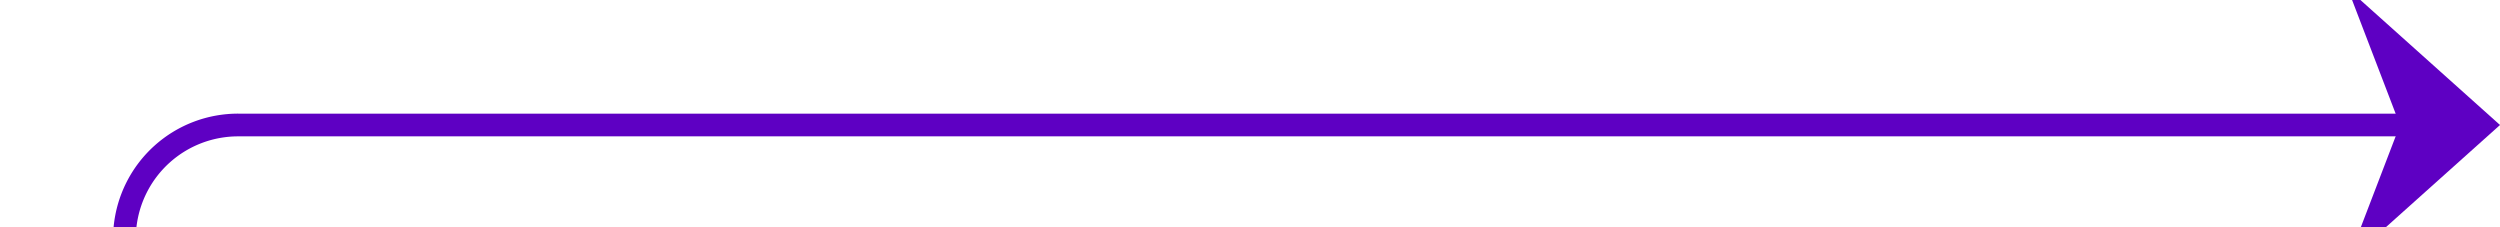 ﻿<?xml version="1.0" encoding="utf-8"?>
<svg version="1.1" xmlns:xlink="http://www.w3.org/1999/xlink" width="110px" height="10px" preserveAspectRatio="xMinYMid meet" viewBox="2050 1123  110 8" xmlns="http://www.w3.org/2000/svg">
  <path d="M 2055.5 1536  L 2055.5 1132  A 5 5 0 0 1 2060.5 1127.5 L 2159 1127.5  " stroke-width="1" stroke="#5e00c3" fill="none" />
  <path d="M 2153.3 1133.5  L 2160 1127.5  L 2153.3 1121.5  L 2155.6 1127.5  L 2153.3 1133.5  Z " fill-rule="nonzero" fill="#5e00c3" stroke="none" />
</svg>